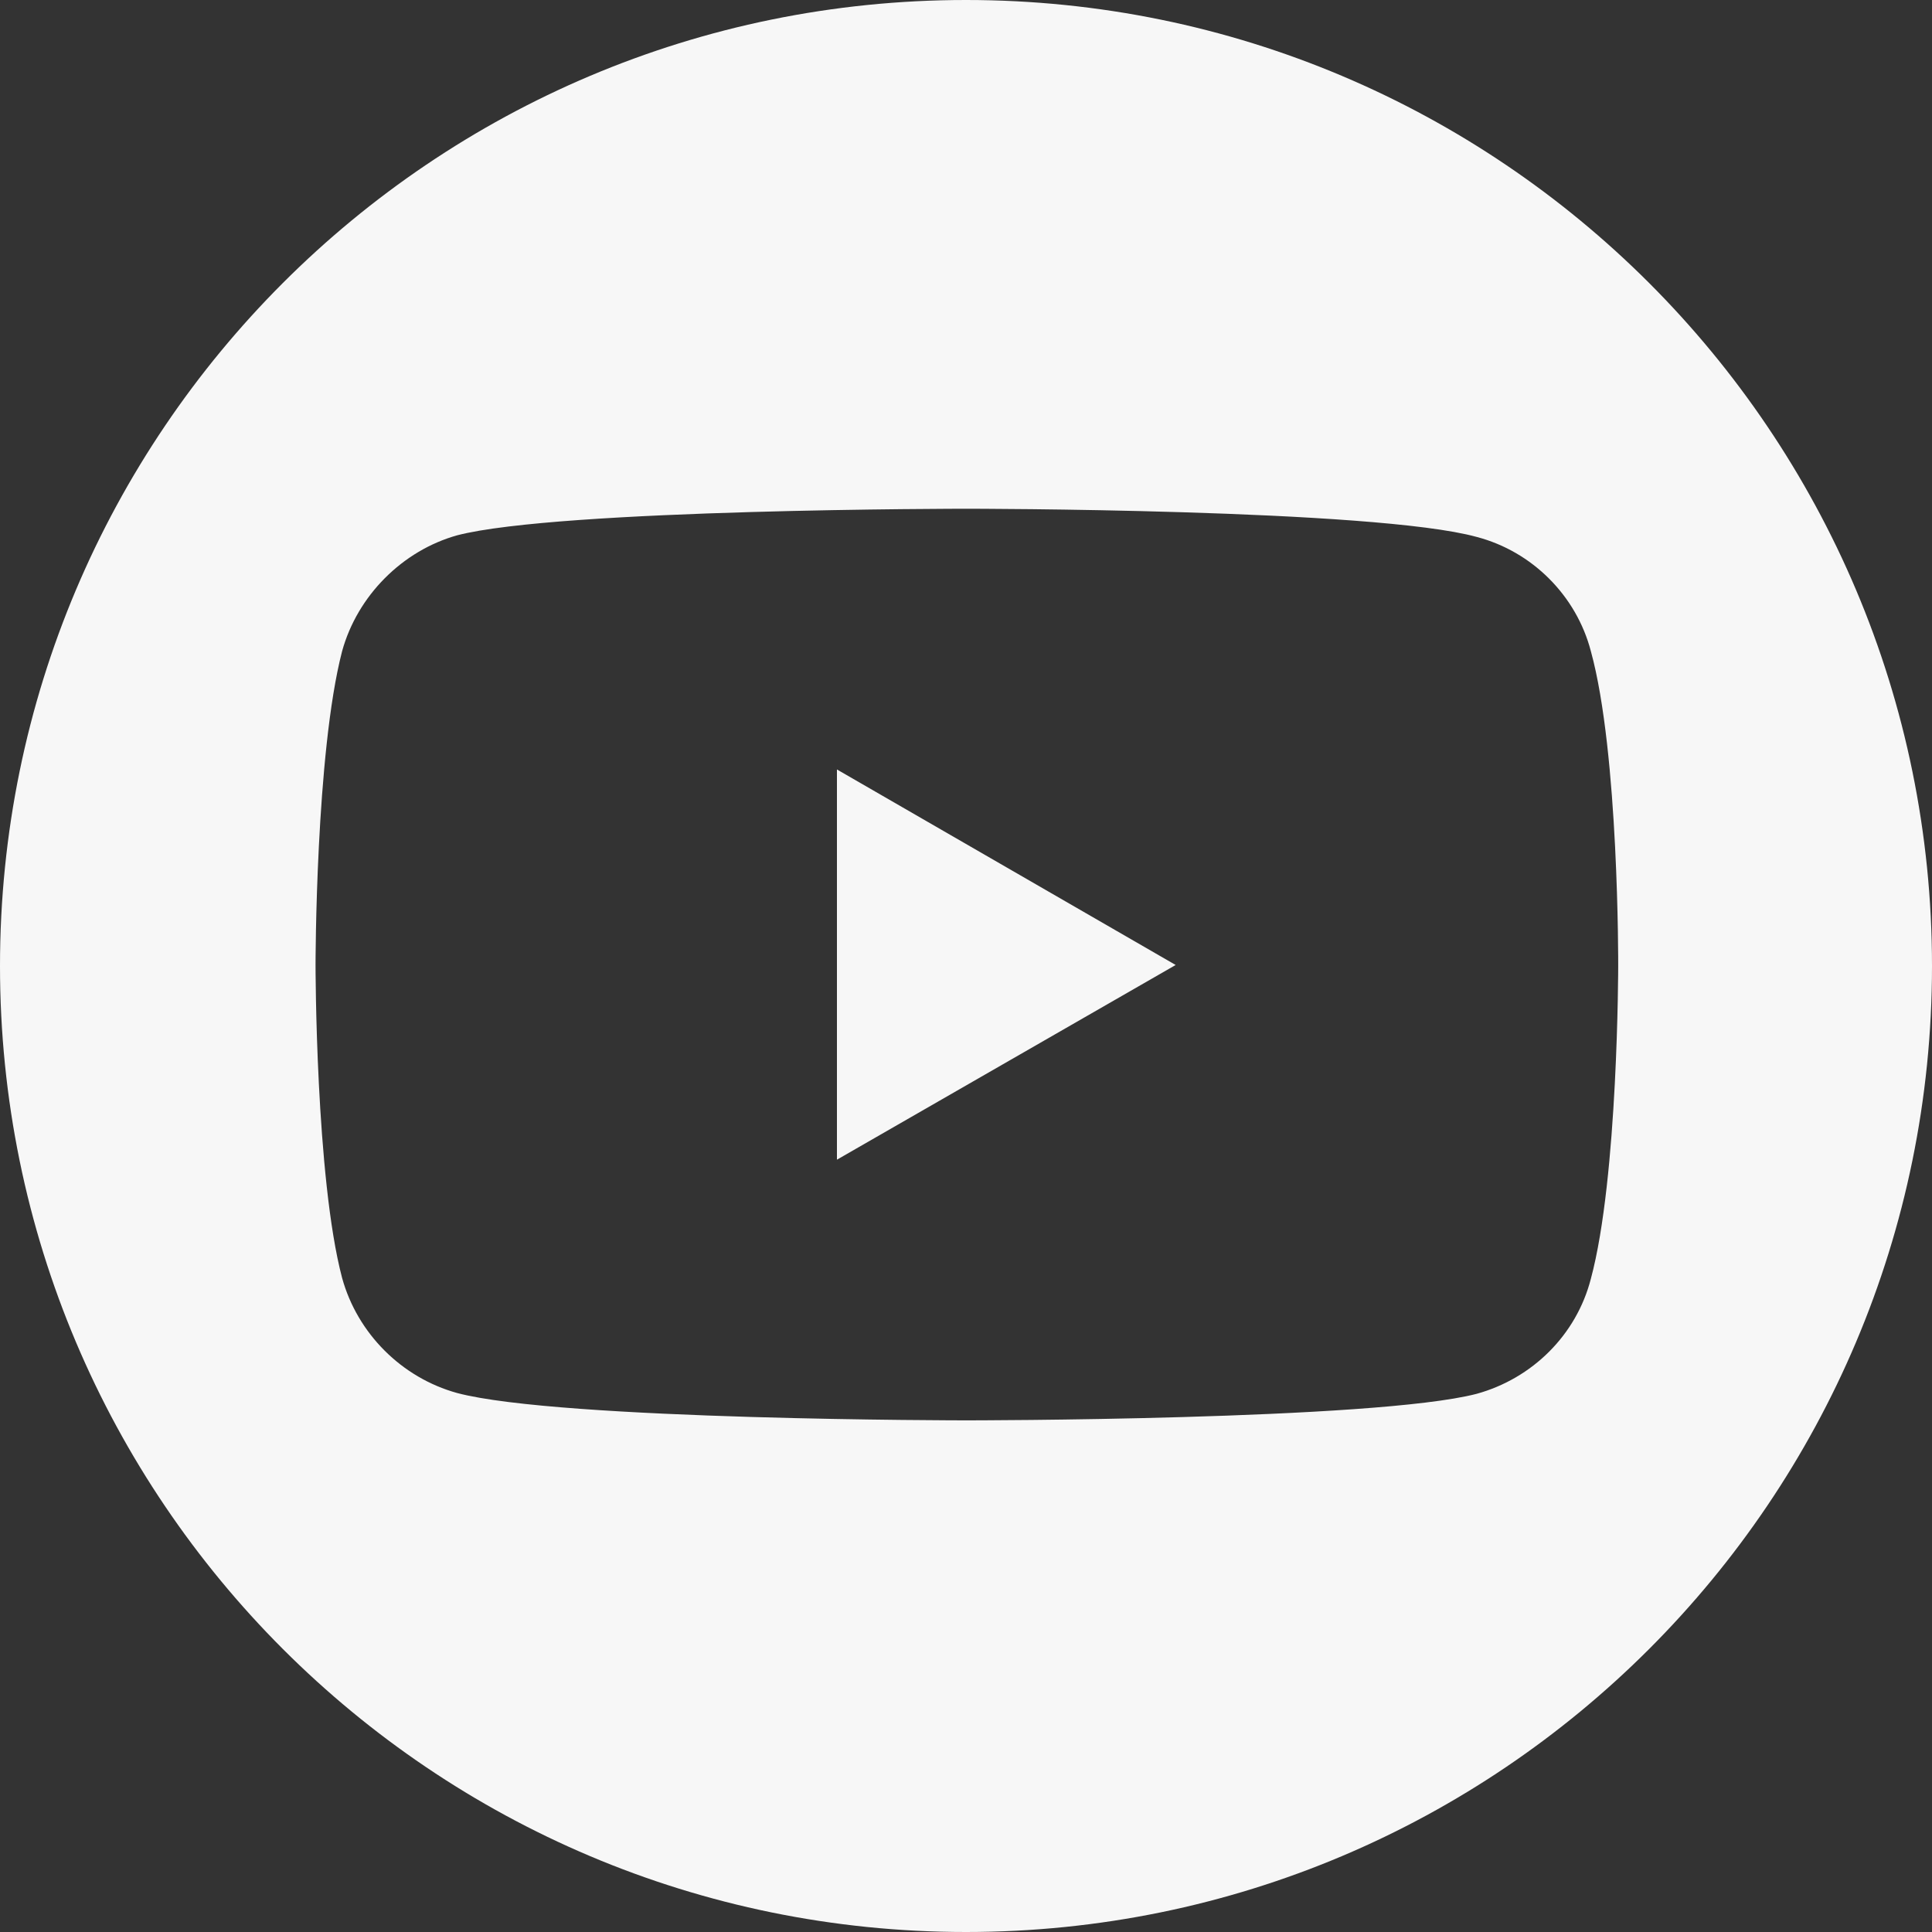 <svg width="40" height="40" viewBox="0 0 40 40" fill="none" xmlns="http://www.w3.org/2000/svg">
<rect x="0" y="0" width="40" height="40" fill="#333333" stroke="none"/>
<path fill-rule="evenodd" clip-rule="evenodd" d="M20 0C31.046 0 40 8.954 40 20C40 31.046 31.046 40 20 40C8.954 40 0 31.046 0 20C0 8.954 8.954 0 20 0ZM9.465 11.083C11.581 10.533 20.01 10.533 20.01 10.533C20.01 10.533 28.456 10.533 30.571 11.116C31.721 11.416 32.637 12.332 32.937 13.482C33.52 15.597 33.503 19.995 33.503 19.995C33.503 19.995 33.503 24.377 32.937 26.476C32.637 27.642 31.721 28.541 30.571 28.858C28.456 29.407 20.01 29.407 20.01 29.407C20.01 29.407 11.597 29.407 9.465 28.841C8.316 28.524 7.4 27.608 7.083 26.459C6.533 24.377 6.533 19.979 6.533 19.979C6.533 19.979 6.533 15.597 7.083 13.482C7.4 12.332 8.332 11.4 9.465 11.083ZM24.341 19.979L17.328 15.931V24.01L24.341 19.979Z" fill="#F7F7F7"/>
</svg>
